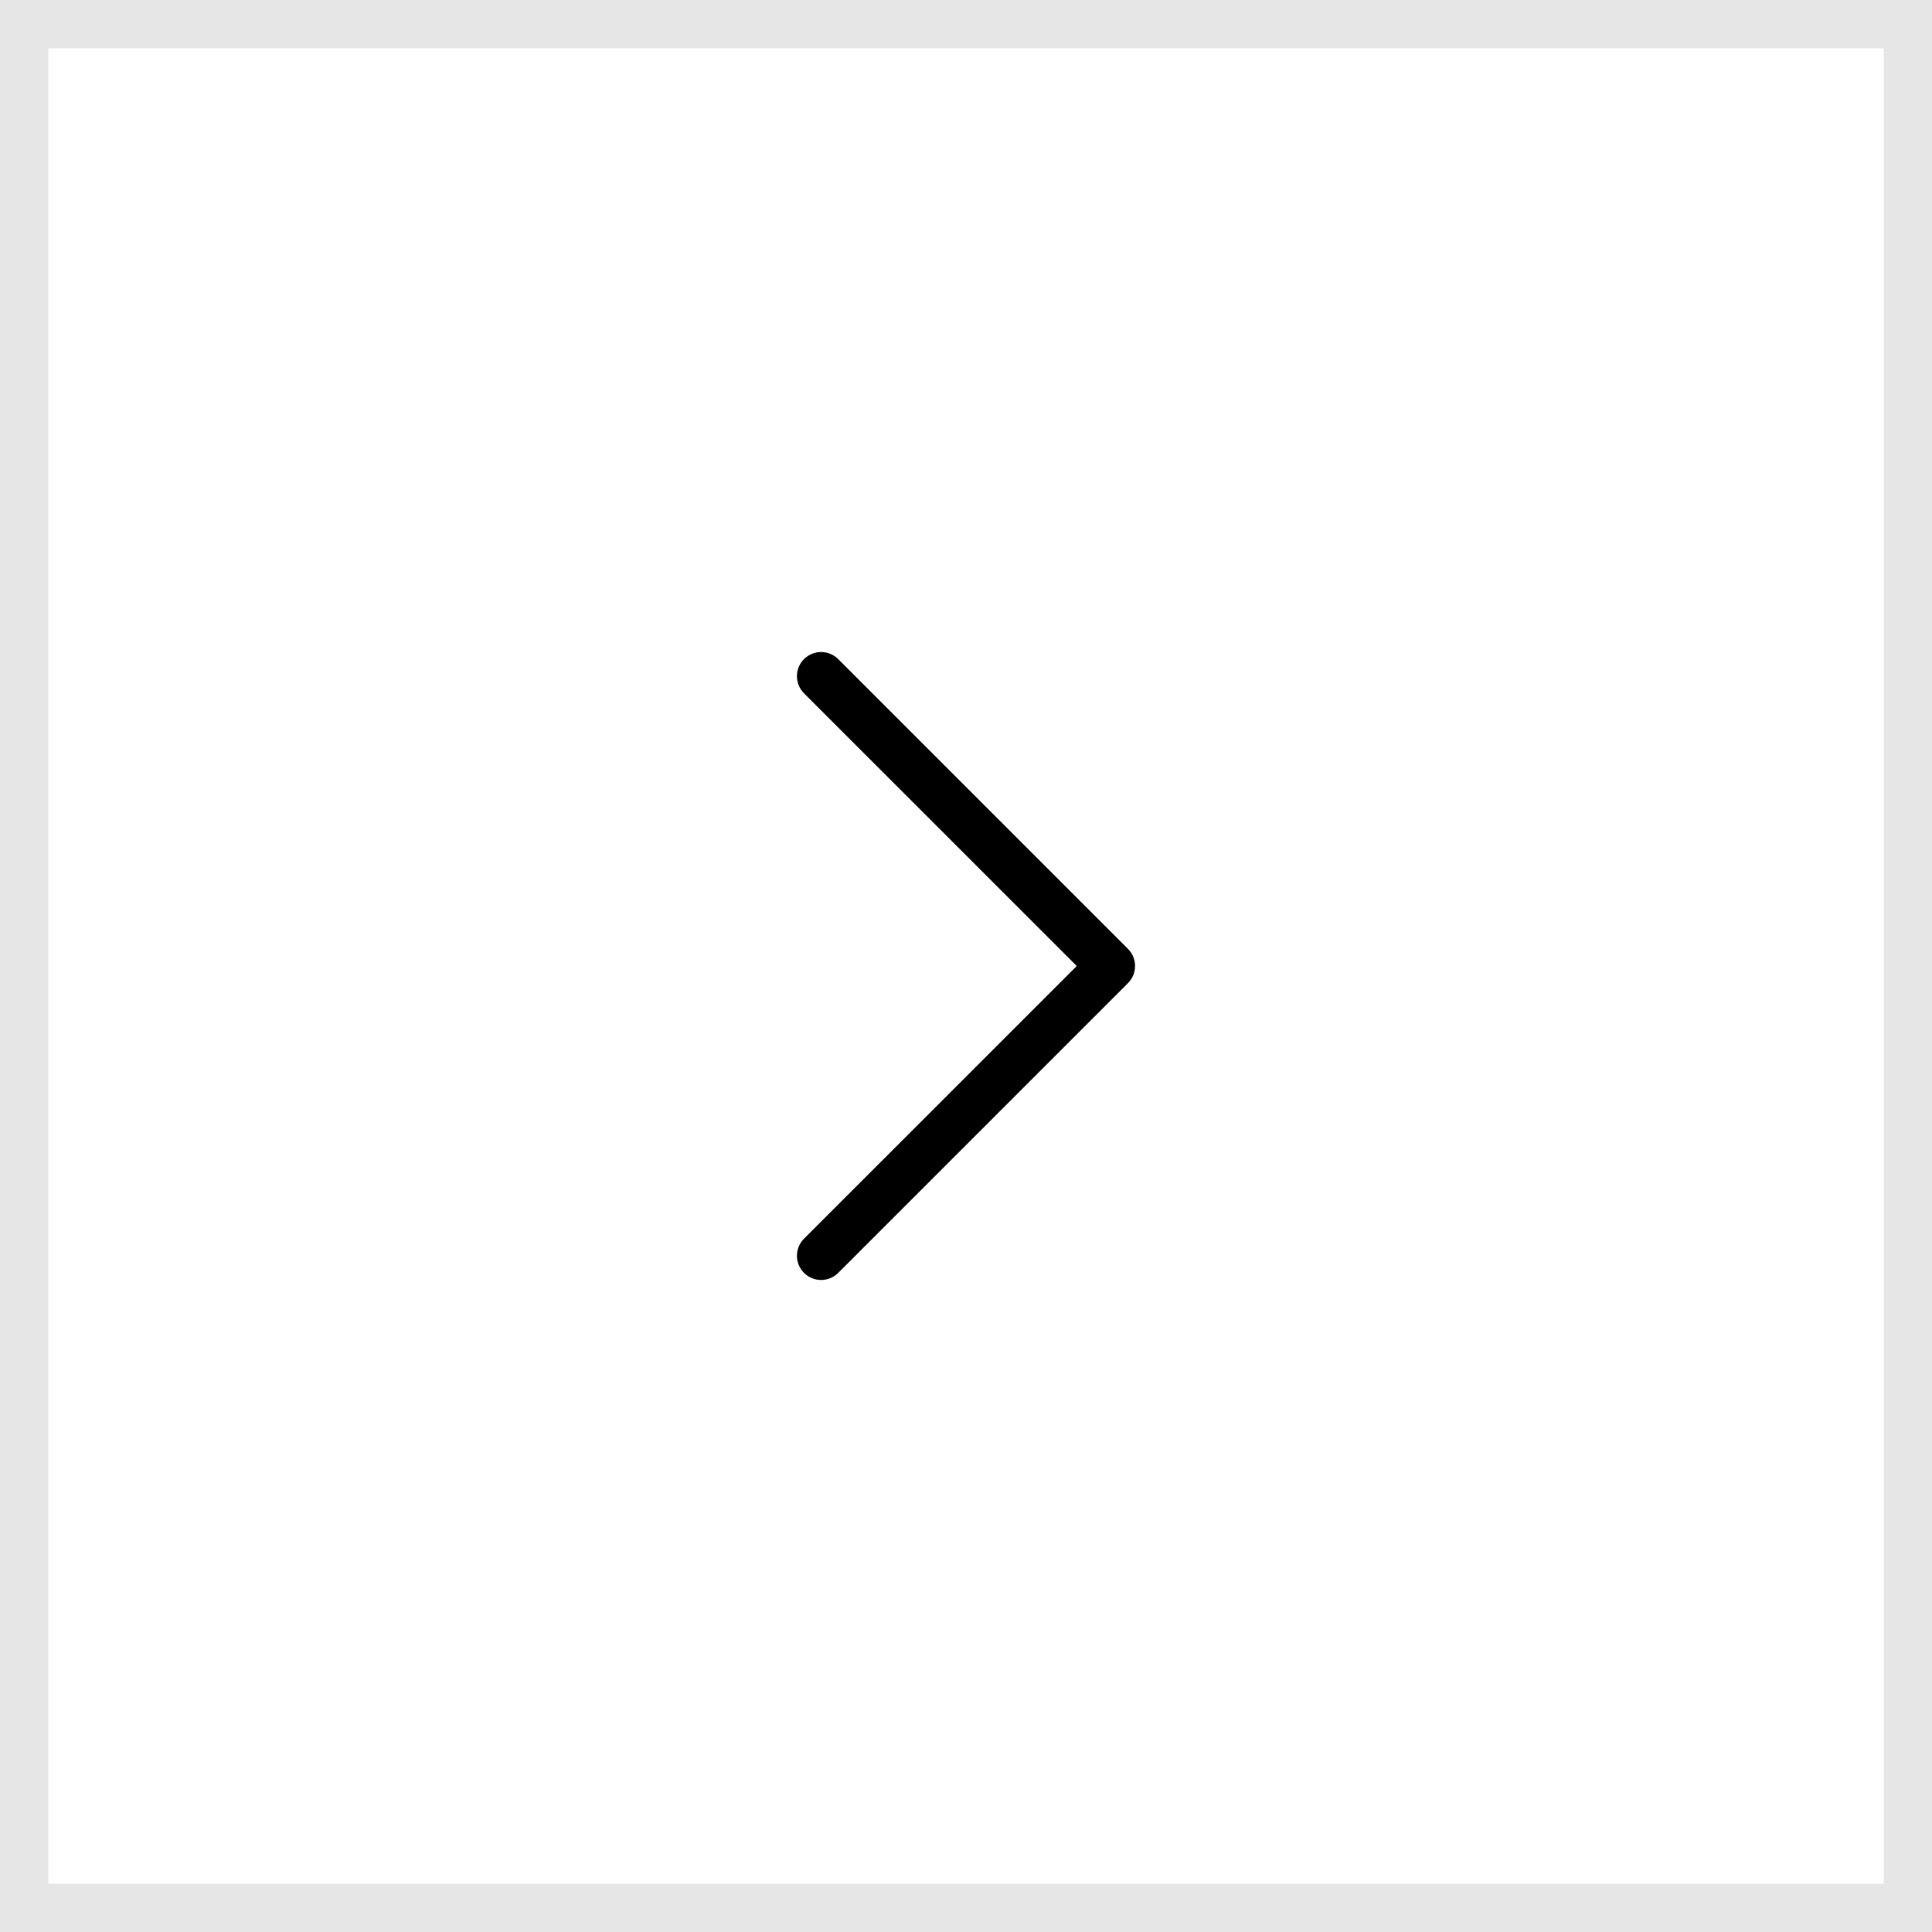<svg width="40" height="40" viewBox="0 0 40 40" fill="none" xmlns="http://www.w3.org/2000/svg">
<path fill-rule="evenodd" clip-rule="evenodd" d="M16.646 13.646C16.842 13.451 17.158 13.451 17.354 13.646L23.354 19.646C23.549 19.842 23.549 20.158 23.354 20.354L17.354 26.354C17.158 26.549 16.842 26.549 16.646 26.354C16.451 26.158 16.451 25.842 16.646 25.646L22.293 20L16.646 14.354C16.451 14.158 16.451 13.842 16.646 13.646Z" fill="black"/>
<rect x="0.5" y="0.5" width="39" height="39" stroke="black" stroke-opacity="0.1"/>
</svg>

